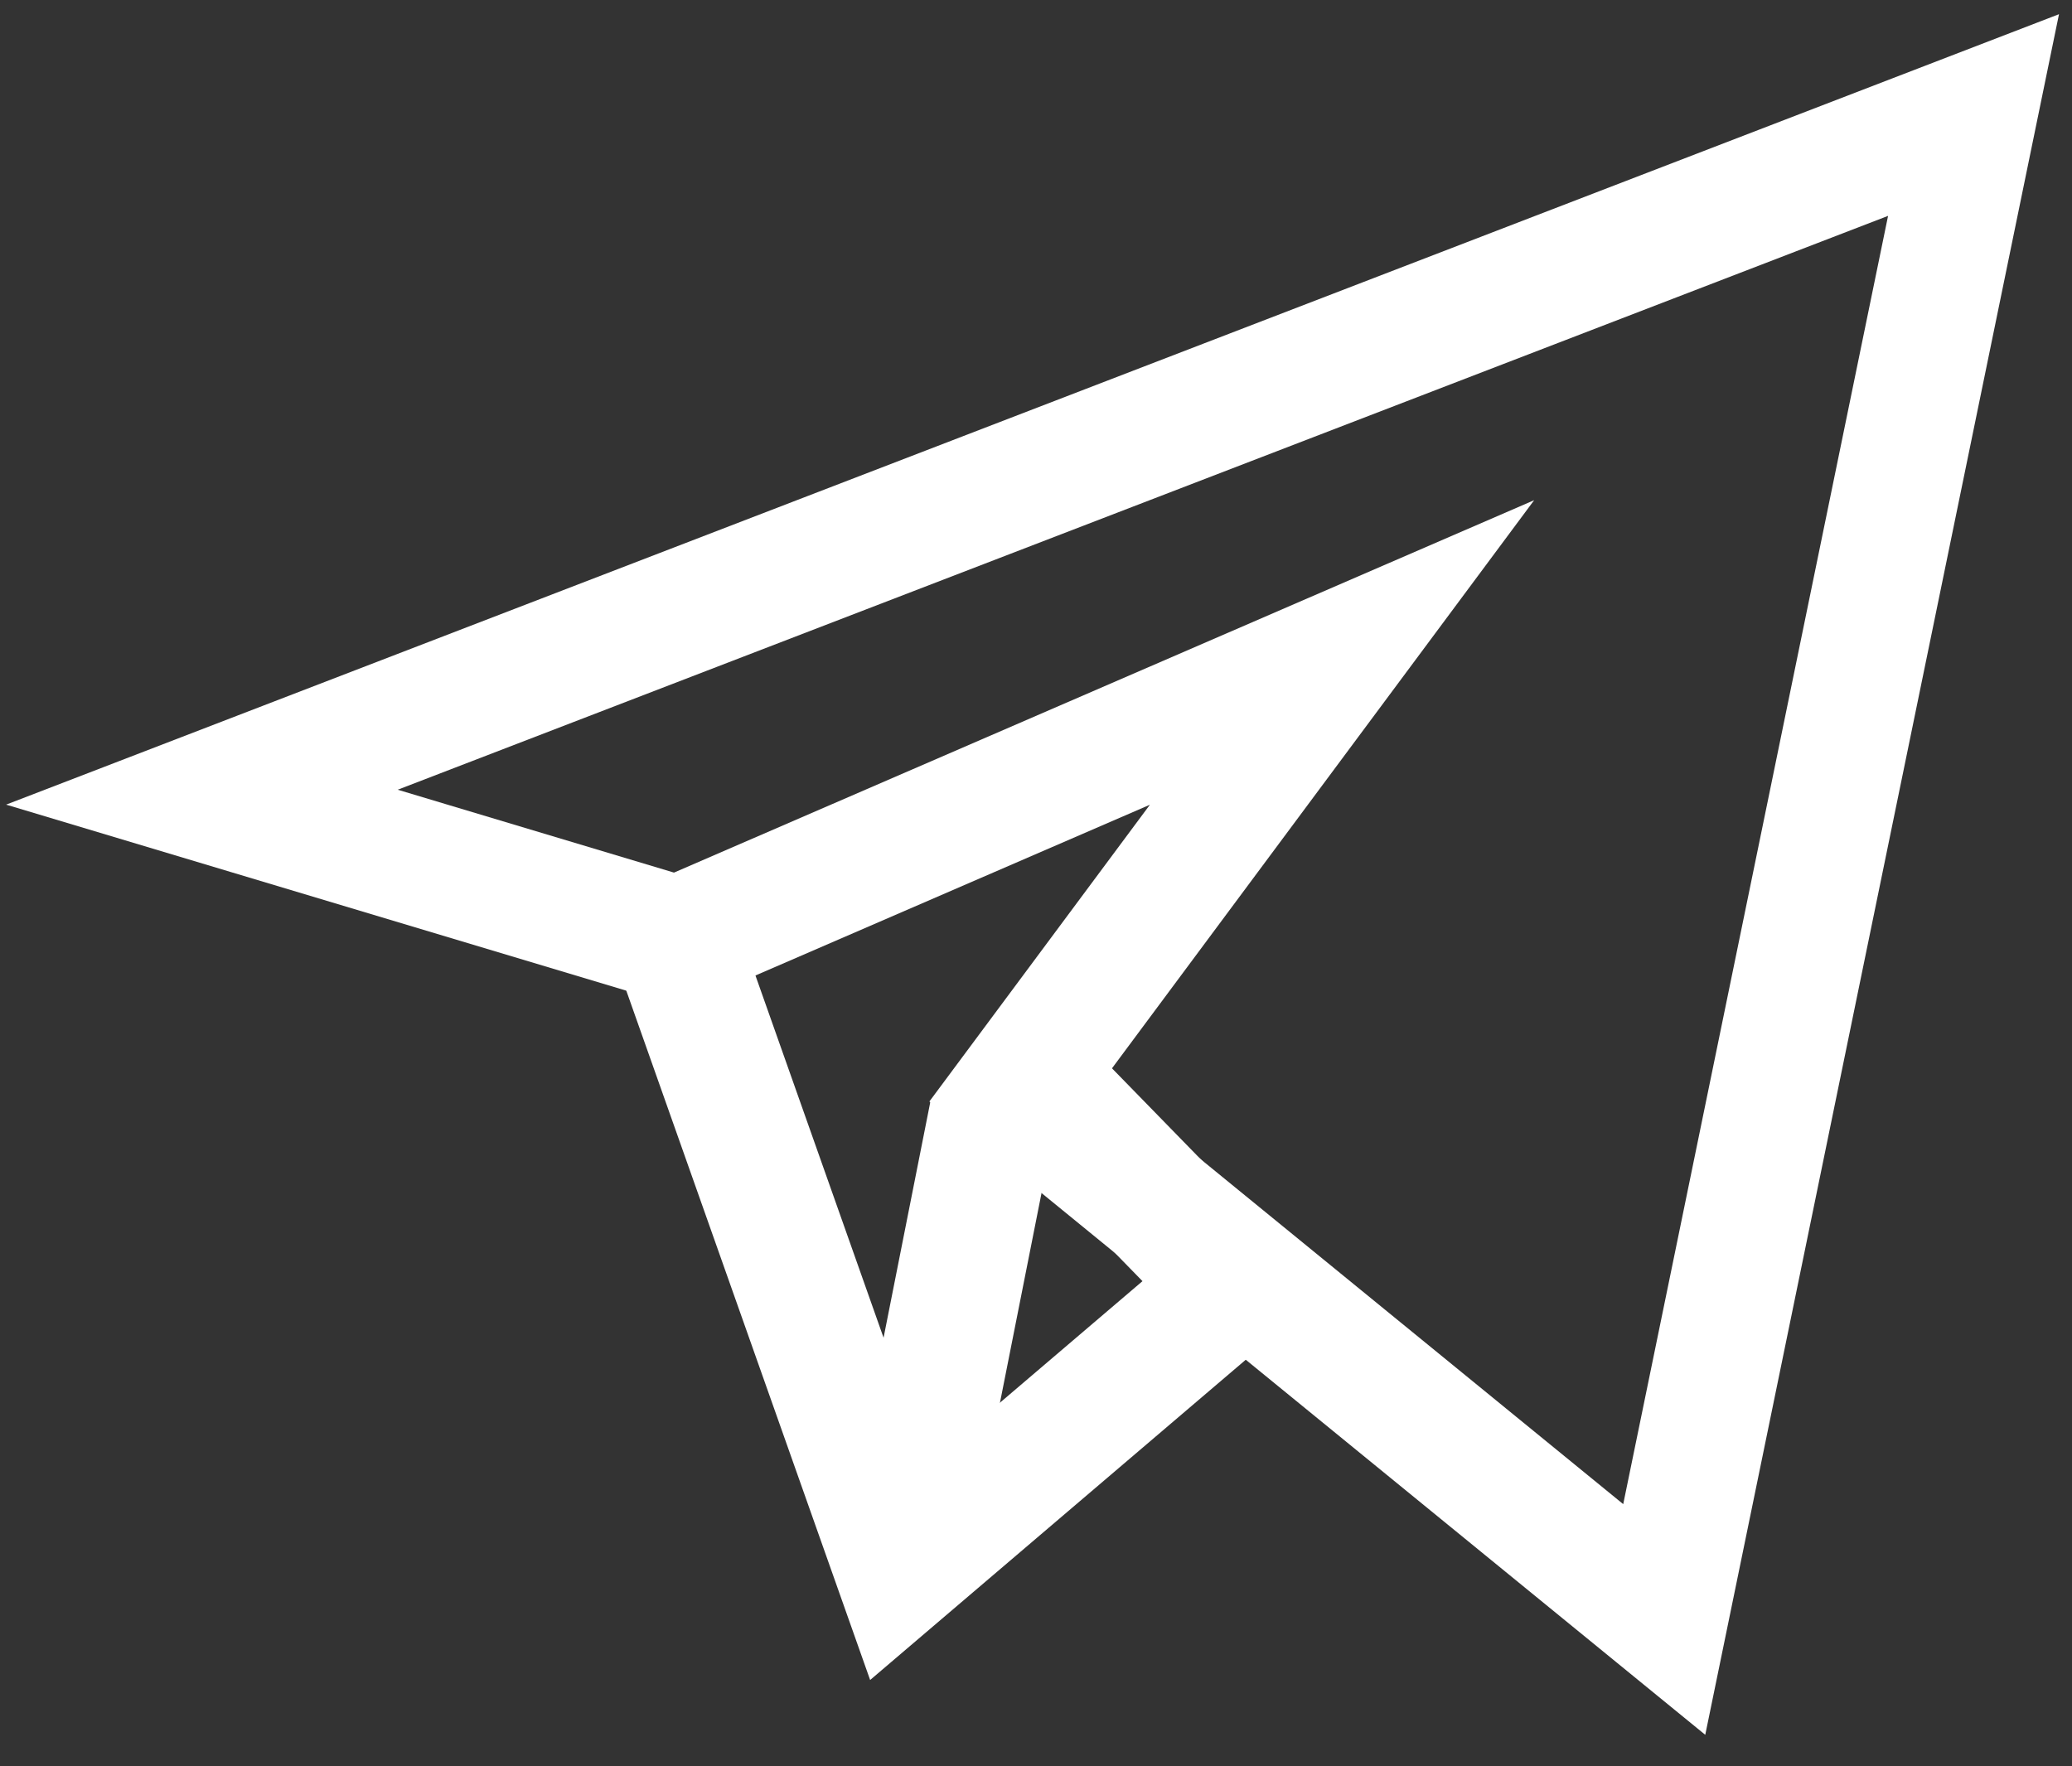 <svg width="61" height="52" viewBox="0 0 61 52" fill="none" xmlns="http://www.w3.org/2000/svg">
<rect x="0" y="0" width="61" height="52" fill="#333333" stroke="none"/>
<path fill-rule="evenodd" clip-rule="evenodd" d="M31.06 33.123L28.38 46.643L24.718 45.917L27.398 32.398L31.06 33.123Z" fill="white"/>
<path fill-rule="evenodd" clip-rule="evenodd" d="M60.617 0.418L50.203 51.078L27.361 32.431L33.853 23.694L20.075 29.659L0.18 23.691L60.617 0.418ZM11.709 23.252L19.842 25.692L45.166 14.727L32.485 31.794L47.788 44.286L55.585 6.356L11.709 23.252Z" fill="white"/>
<path fill-rule="evenodd" clip-rule="evenodd" d="M18.039 28.039L21.559 26.794L27.326 43.101L33.635 37.721L28.893 32.861L31.566 30.254L39.095 37.972L25.617 49.464L18.039 28.039Z" fill="white"/>
</svg>
